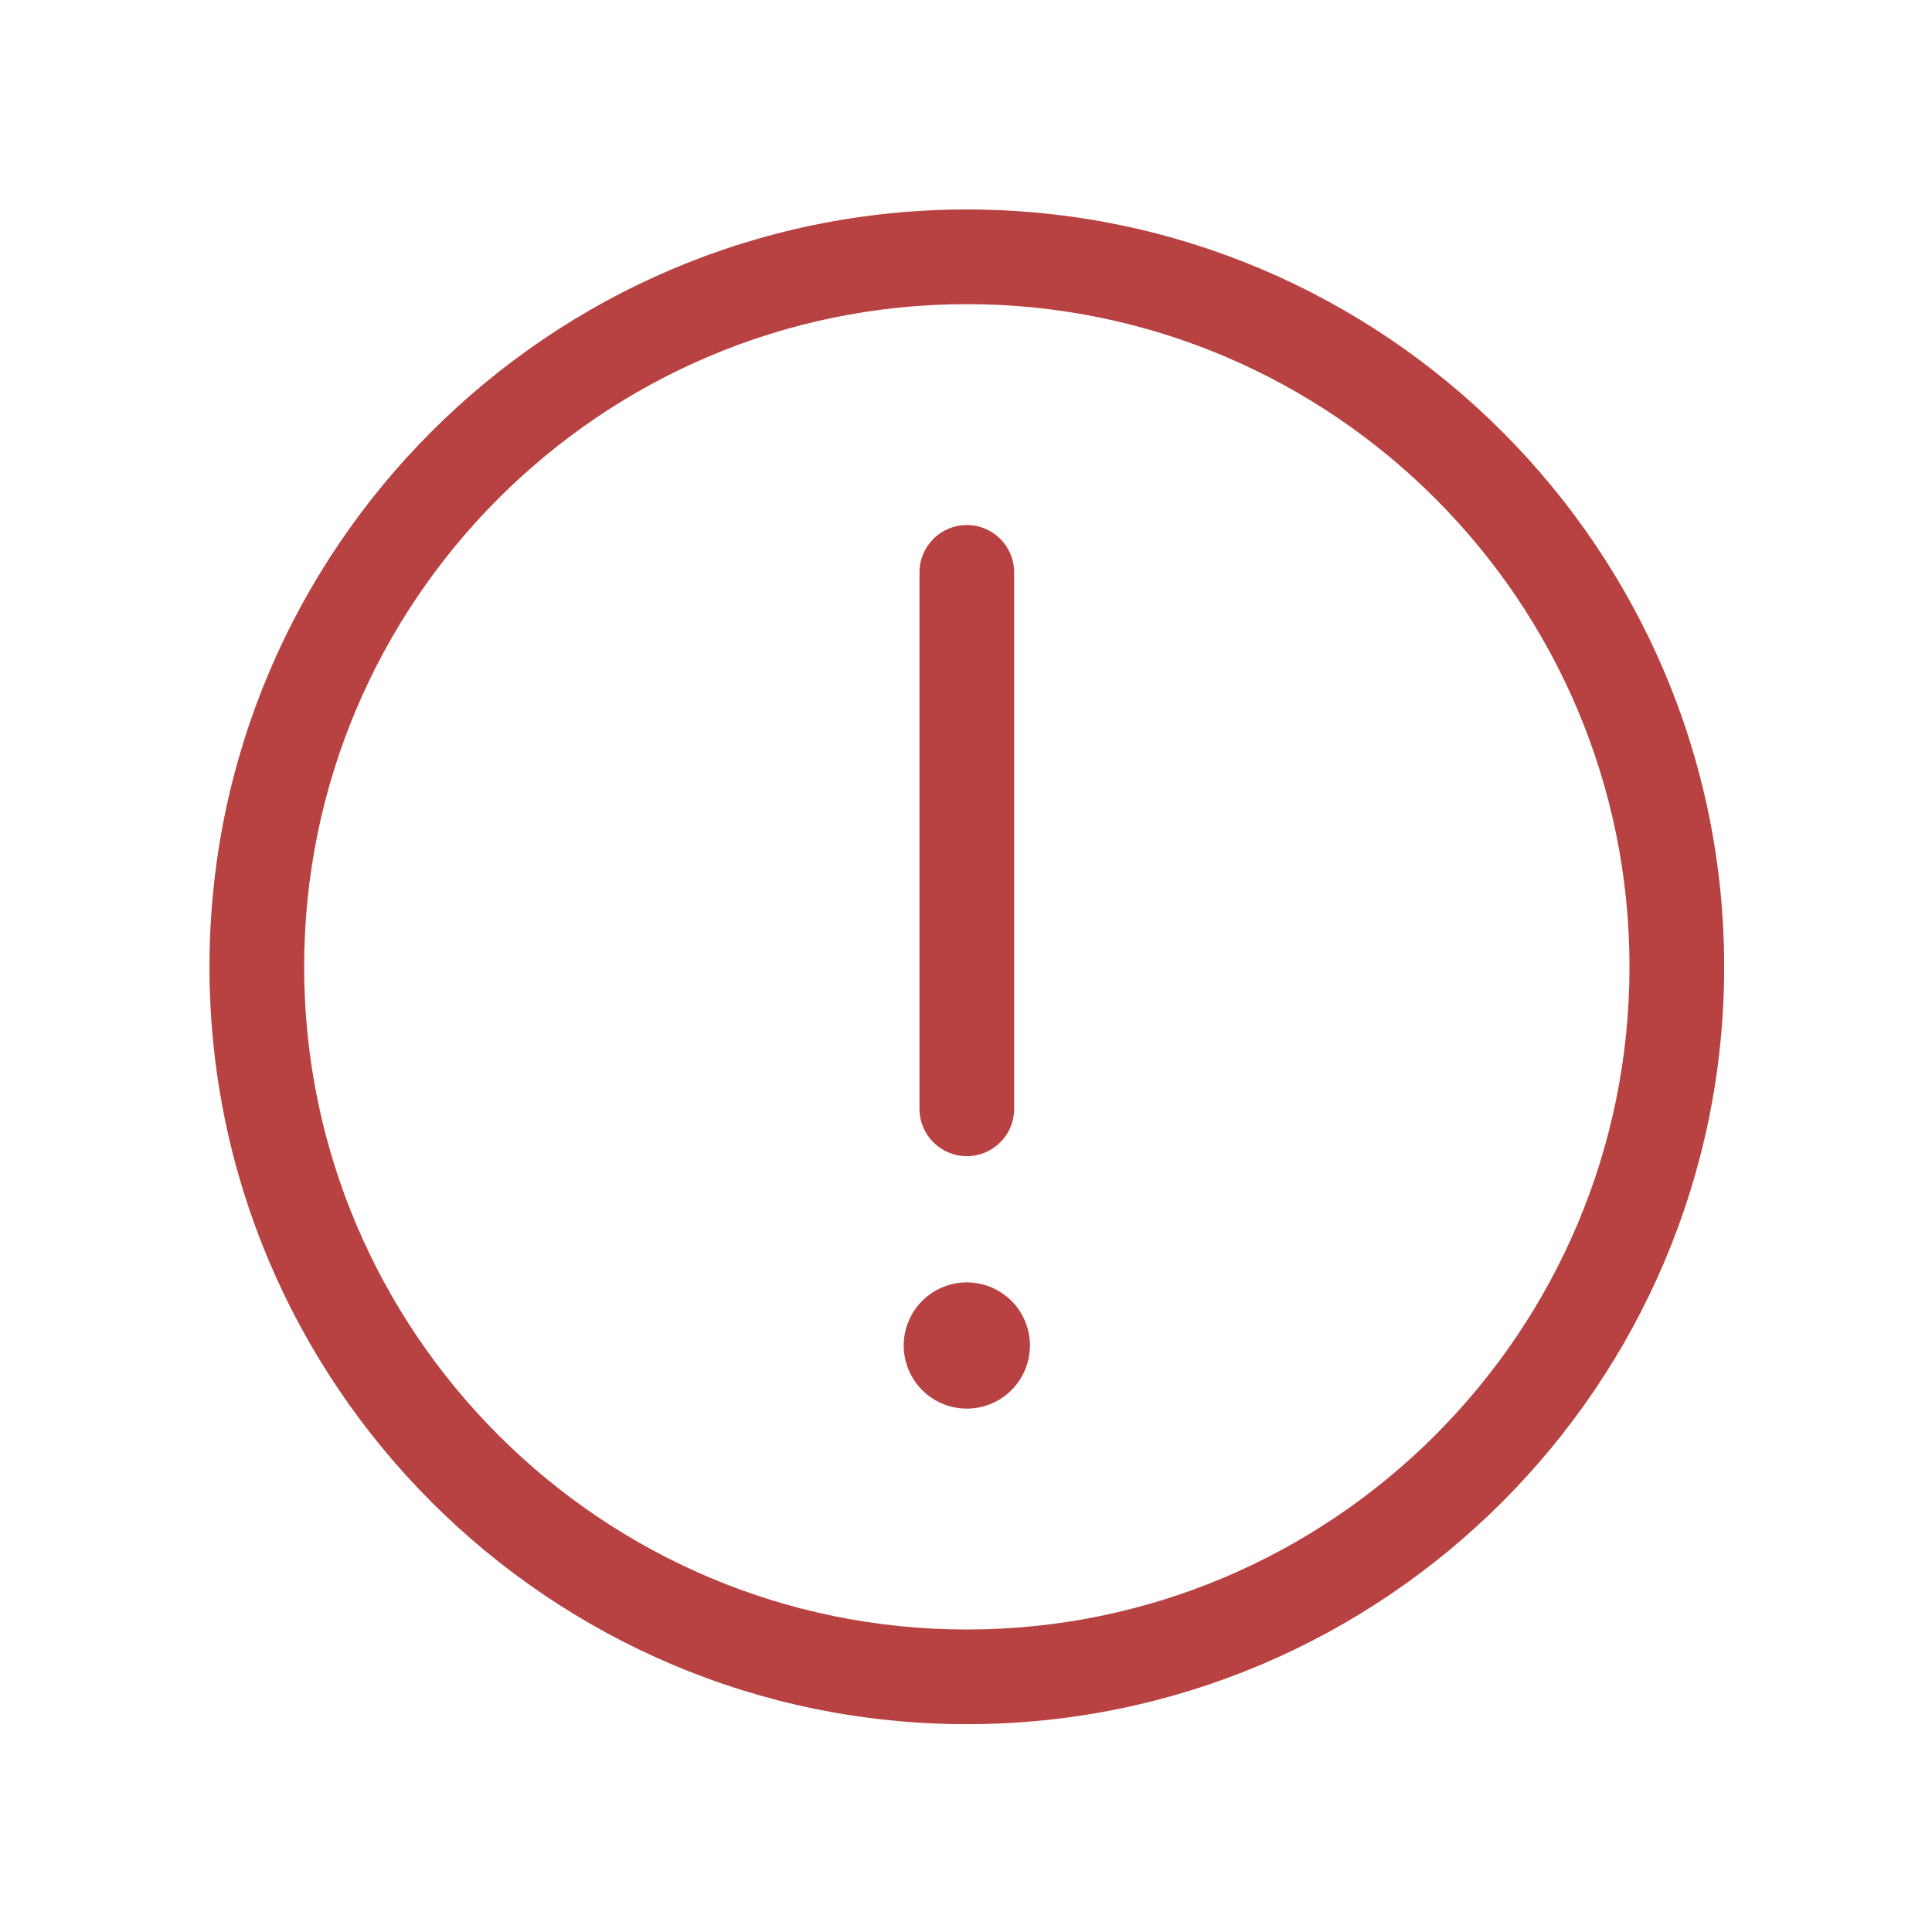 <svg xmlns="http://www.w3.org/2000/svg" xmlns:xlink="http://www.w3.org/1999/xlink" width="500" zoomAndPan="magnify" viewBox="0 0 375 375" height="500" preserveAspectRatio="xMidYMid meet" version="1.0"><defs><clipPath id="5472296871"><path d="M 40.66 40.66 L 334.66 40.66 L 334.66 334.66 L 40.66 334.66 Z M 40.66 40.66 " clip-rule="nonzero"/></clipPath></defs><path fill="#b84141" d="M 199.91 261.16 C 199.91 261.965 199.832 262.762 199.676 263.551 C 199.52 264.34 199.285 265.105 198.977 265.848 C 198.672 266.594 198.293 267.297 197.848 267.965 C 197.398 268.637 196.891 269.254 196.324 269.824 C 195.754 270.391 195.137 270.898 194.465 271.348 C 193.797 271.793 193.094 272.172 192.348 272.477 C 191.605 272.785 190.84 273.02 190.051 273.176 C 189.262 273.332 188.465 273.41 187.66 273.41 C 186.855 273.41 186.059 273.332 185.27 273.176 C 184.48 273.02 183.715 272.785 182.973 272.477 C 182.23 272.172 181.523 271.793 180.855 271.348 C 180.188 270.898 179.566 270.391 179 269.824 C 178.43 269.254 177.922 268.637 177.477 267.965 C 177.027 267.297 176.652 266.594 176.344 265.848 C 176.035 265.105 175.805 264.34 175.645 263.551 C 175.488 262.762 175.41 261.965 175.41 261.16 C 175.41 260.355 175.488 259.559 175.645 258.77 C 175.805 257.98 176.035 257.215 176.344 256.473 C 176.652 255.73 177.027 255.023 177.477 254.355 C 177.922 253.688 178.43 253.066 179 252.5 C 179.566 251.93 180.188 251.422 180.855 250.977 C 181.523 250.527 182.23 250.152 182.973 249.844 C 183.715 249.535 184.48 249.305 185.27 249.145 C 186.059 248.988 186.855 248.91 187.66 248.91 C 188.465 248.91 189.262 248.988 190.051 249.145 C 190.84 249.305 191.605 249.535 192.348 249.844 C 193.094 250.152 193.797 250.527 194.465 250.977 C 195.137 251.422 195.754 251.93 196.324 252.5 C 196.891 253.066 197.398 253.688 197.848 254.355 C 198.293 255.023 198.672 255.73 198.977 256.473 C 199.285 257.215 199.52 257.98 199.676 258.77 C 199.832 259.559 199.91 260.355 199.91 261.16 Z M 199.91 261.16 " fill-opacity="1" fill-rule="nonzero"/><path fill="#b84141" d="M 187.66 224.41 C 182.59 224.41 178.473 220.297 178.473 215.223 L 178.473 111.098 C 178.473 106.027 182.59 101.91 187.66 101.91 C 192.734 101.91 196.848 106.027 196.848 111.098 L 196.848 215.223 C 196.848 220.297 192.734 224.41 187.66 224.41 Z M 187.66 224.41 " fill-opacity="1" fill-rule="nonzero"/><g clip-path="url(#5472296871)"><path fill="#b84141" d="M 187.66 334.66 C 106.602 334.66 40.66 268.719 40.66 187.66 C 40.66 106.602 106.602 40.66 187.66 40.66 C 268.719 40.66 334.66 106.602 334.66 187.66 C 334.66 268.719 268.719 334.66 187.66 334.66 Z M 187.66 59.035 C 116.734 59.035 59.035 116.734 59.035 187.66 C 59.035 258.59 116.734 316.285 187.66 316.285 C 258.59 316.285 316.285 258.59 316.285 187.66 C 316.285 116.734 258.59 59.035 187.66 59.035 Z M 187.66 59.035 " fill-opacity="1" fill-rule="nonzero"/></g></svg>